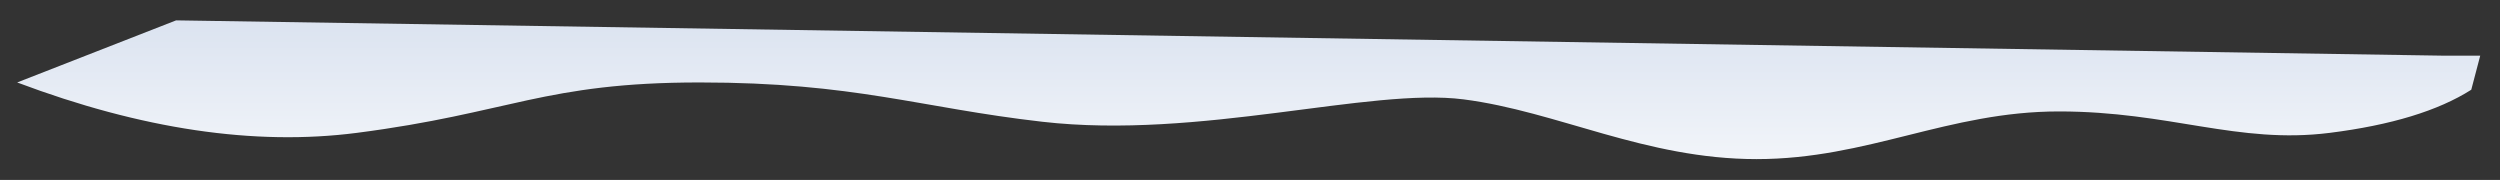 <?xml version="1.0" encoding="UTF-8"?>
<svg width="514px" height="37px" viewBox="0 0 514 37" version="1.1" xmlns="http://www.w3.org/2000/svg" xmlns:xlink="http://www.w3.org/1999/xlink">
    <rect x="0" y="0" width="514" height="37" fill="#333333" stroke="none"/>
    <!-- Generator: Sketch 63.1 (92452) - https://sketch.com -->
    <title>Path 135</title>
    <desc>Created with Sketch.</desc>
    <defs>
        <linearGradient x1="50%" y1="0%" x2="50%" y2="159.32%" id="linearGradient-2">
            <stop stop-color="#DBE3F0" offset="0%"></stop>
            <stop stop-color="#FFFFFF" offset="100%"></stop>
        </linearGradient>
    </defs>
    <g id="V-Web-Final" stroke="none" stroke-width="1" fill="none" fill-rule="evenodd">
        <g id="documentation" transform="translate(-867, -460)" fill="url(#linearGradient-2)">
            <g id="reference" transform="translate(869, 463)">
                <g id="Group-3" transform="translate(0.933, 0.227)">
                    <path d="M2.441,15.223 C9.229,19.545 18.929,22.501 31.542,24.09 C50.461,26.475 64.388,19.684 87.21,19.684 C110.032,19.684 126.488,29.485 149.382,29.485 C172.277,29.485 190.305,19.684 209.624,17.204 C228.942,14.725 263.82,25.515 296.241,21.806 C321.537,18.912 334.732,13.725 366.678,13.725 C398.625,13.725 405.664,20.025 437.169,24.09 C458.173,26.801 481.45,23.346 507,13.725 L474.328,0.96 L7.776,8.225 L0.6,8.225 L2.441,15.223 Z" id="Path-135" transform="translate(253.8, 15.223) scale(-1, 1) translate(-253.8, -15.223) "></path>
                </g>
            </g>
        </g>
    </g>
</svg>
